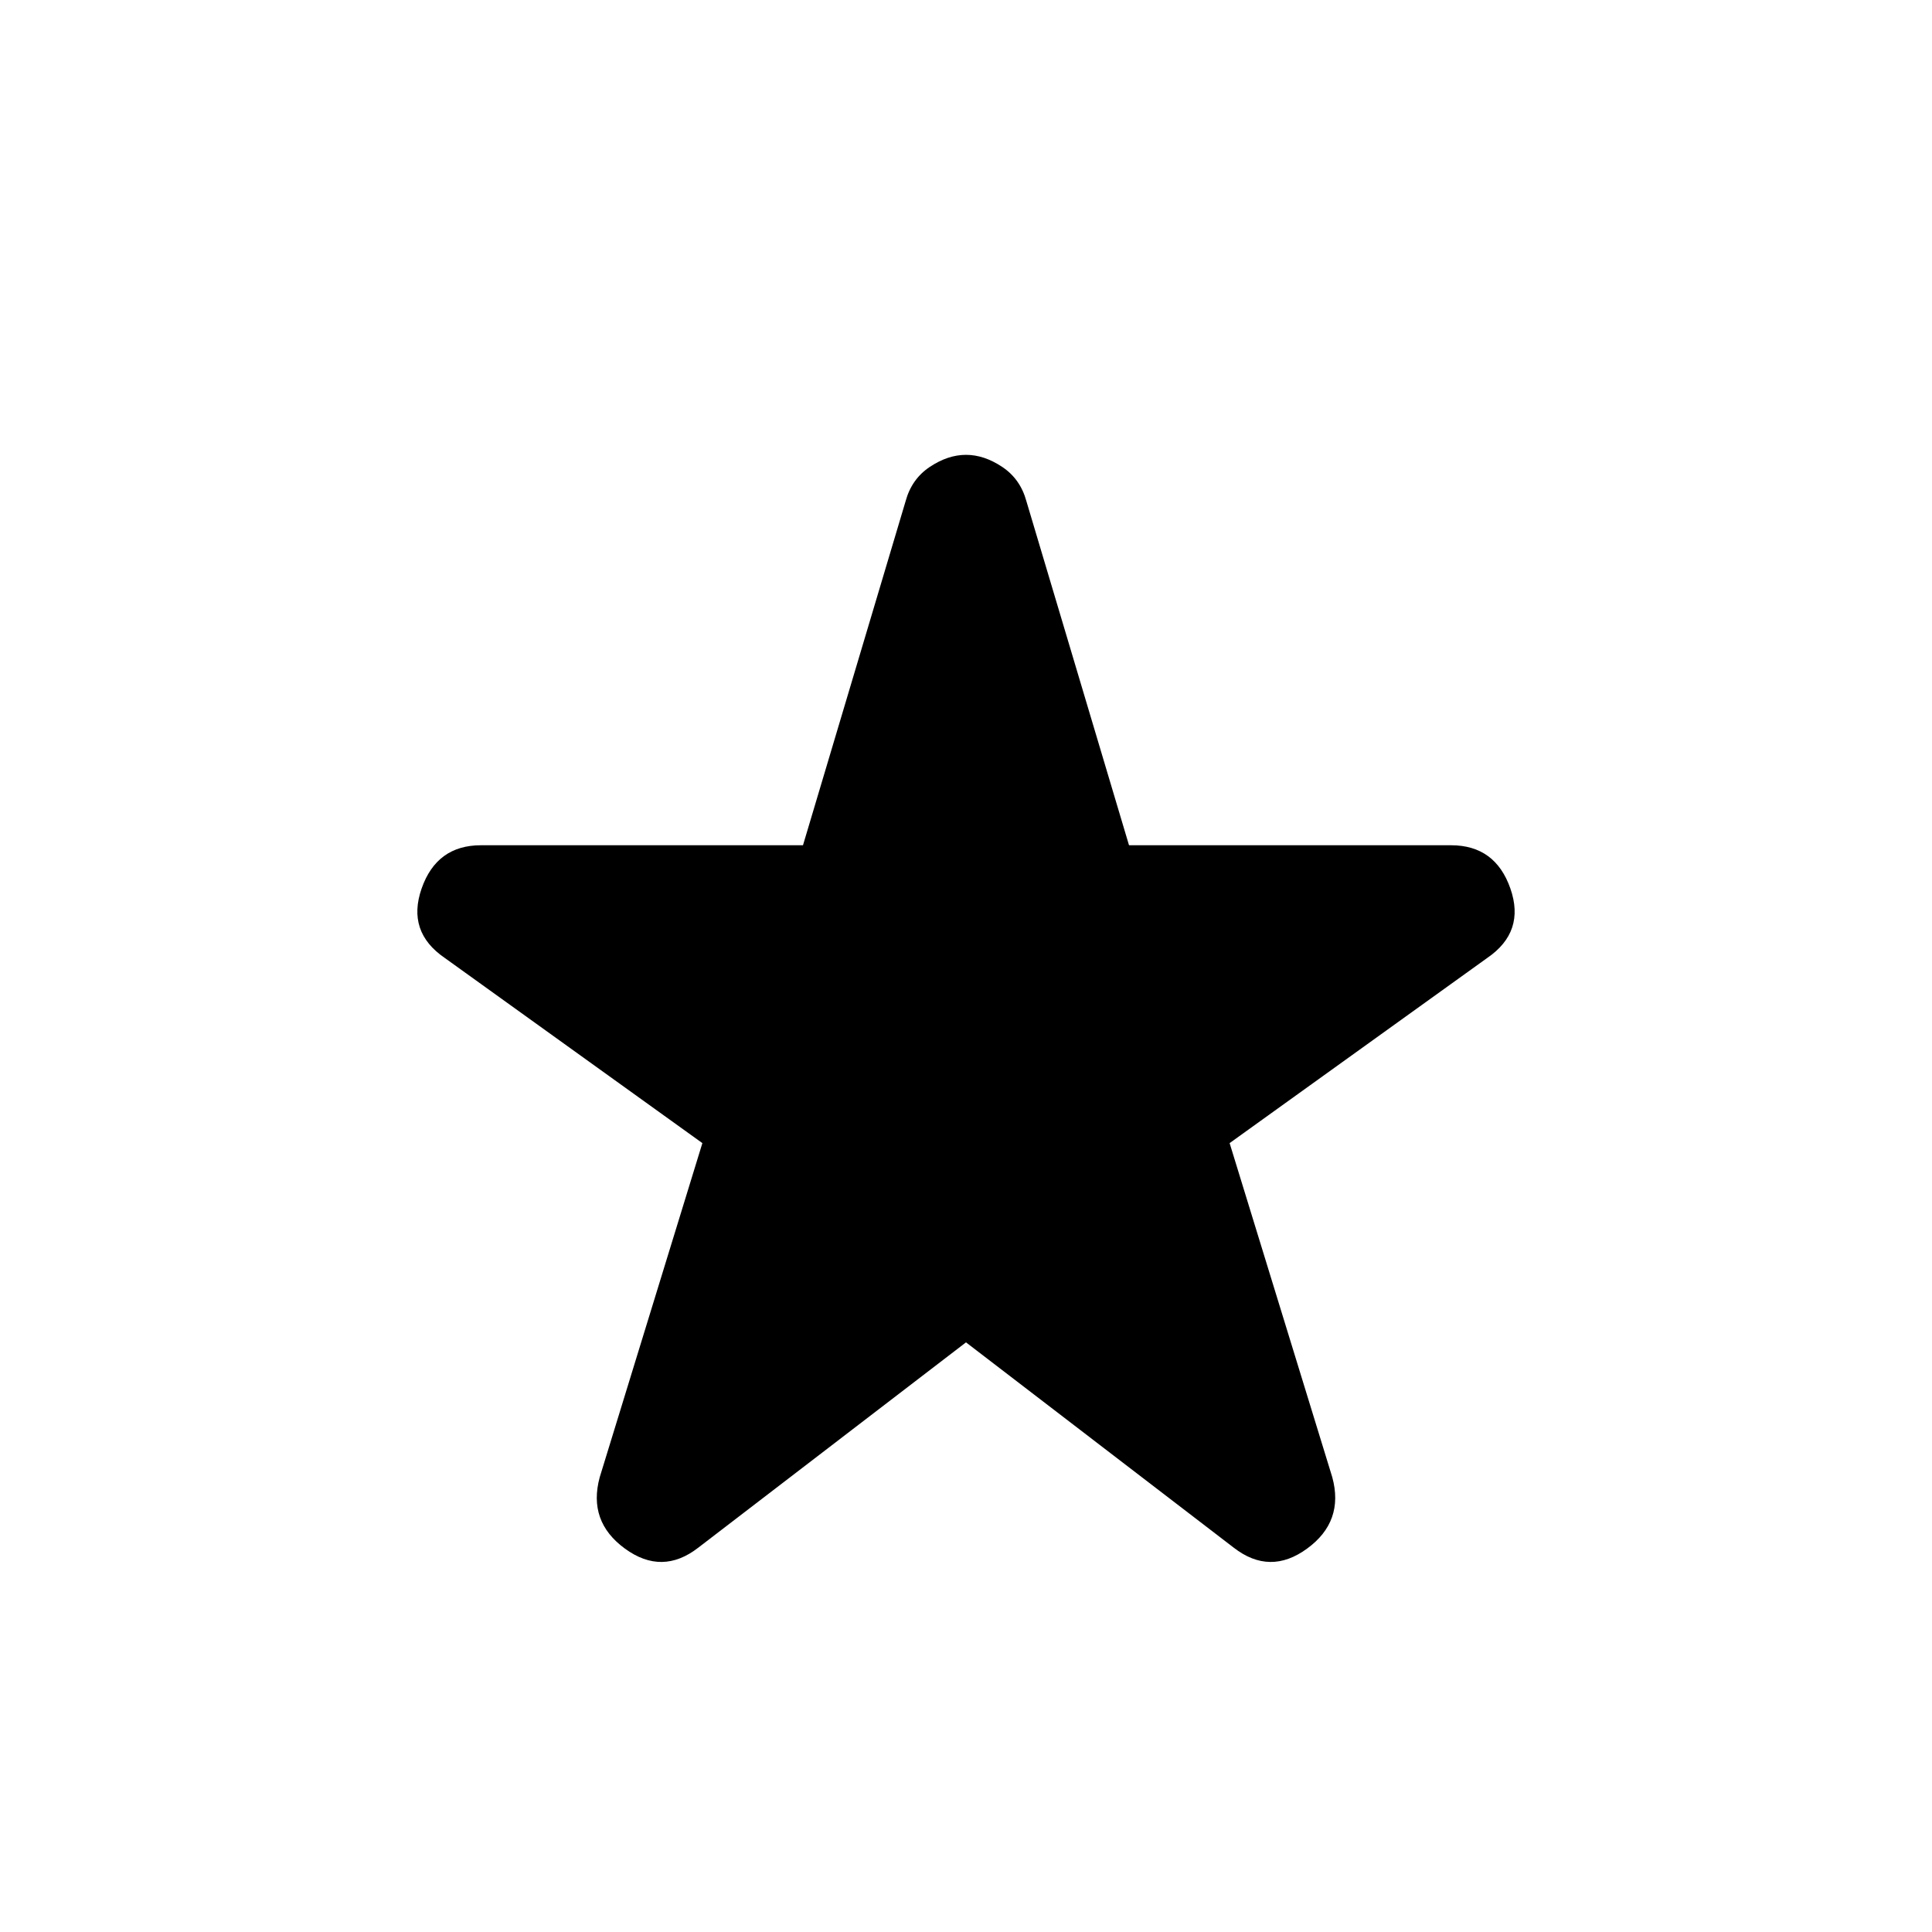 <svg xmlns="http://www.w3.org/2000/svg" height="40" width="40"><path d="M14.458 32.042q-.75.583-1.52.02-.771-.562-.521-1.479l2.125-6.916-5.334-3.834q-.791-.541-.479-1.437.313-.896 1.229-.896h6.667l2.125-7.125q.125-.458.5-.708.375-.25.75-.25t.75.25q.375.25.5.708l2.125 7.125h6.667q.916 0 1.229.896.312.896-.479 1.437l-5.334 3.834 2.125 6.916q.25.917-.521 1.479-.77.563-1.52-.02L20 27.792Z"/></svg>